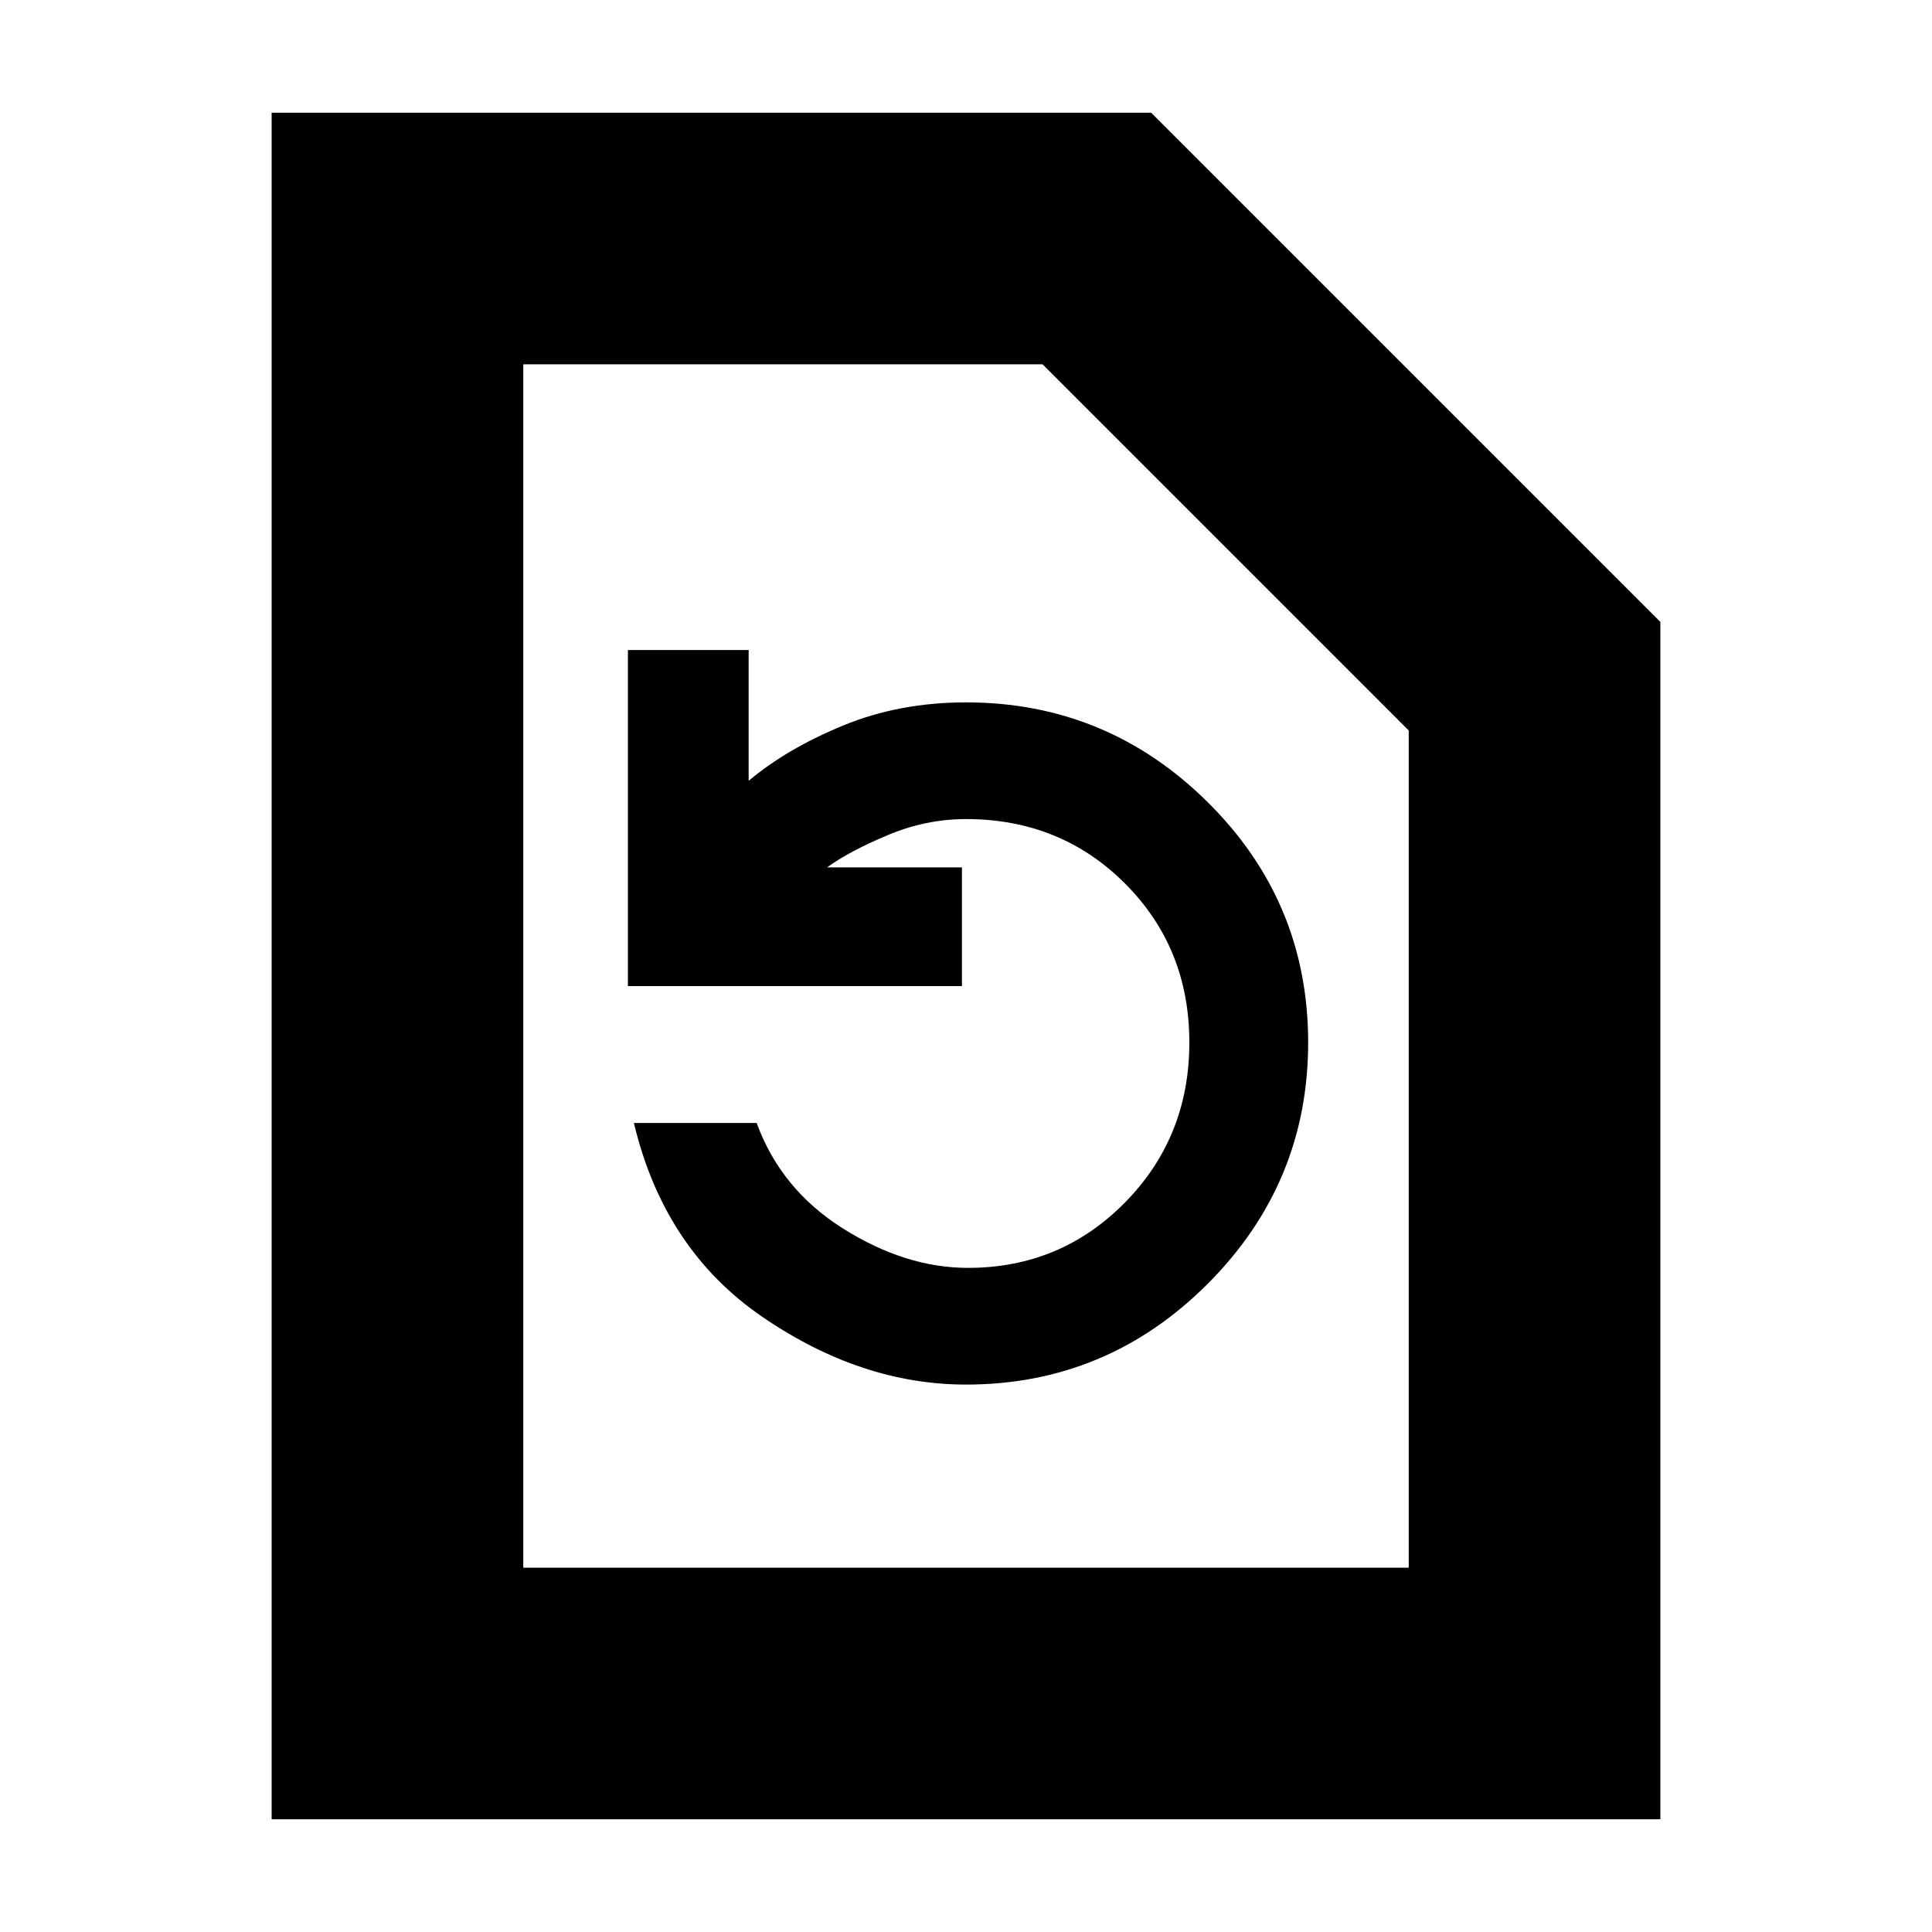 <svg xmlns="http://www.w3.org/2000/svg" height="20" width="20"><path d="M2.812 18.833V1.167h9.105l5.271 5.271v12.395Zm2.605-2.604h9.166V7.562l-3.791-3.791H5.417ZM10 14.333q1.458 0 2.5-1.041 1.042-1.042 1.042-2.5 0-1.459-1.042-2.49-1.042-1.031-2.5-1.031-.688 0-1.271.239-.583.24-.979.573V6.729H6.5v3.479h3.458V8.979H8.562q.23-.167.626-.333.395-.167.812-.167.979 0 1.646.667.666.666.666 1.646 0 .979-.666 1.656-.667.677-1.625.677-.646 0-1.292-.406-.646-.407-.896-1.094H6.562q.313 1.313 1.334 2.01 1.021.698 2.104.698Zm-4.583 1.896V3.771 16.229Z"/></svg>
